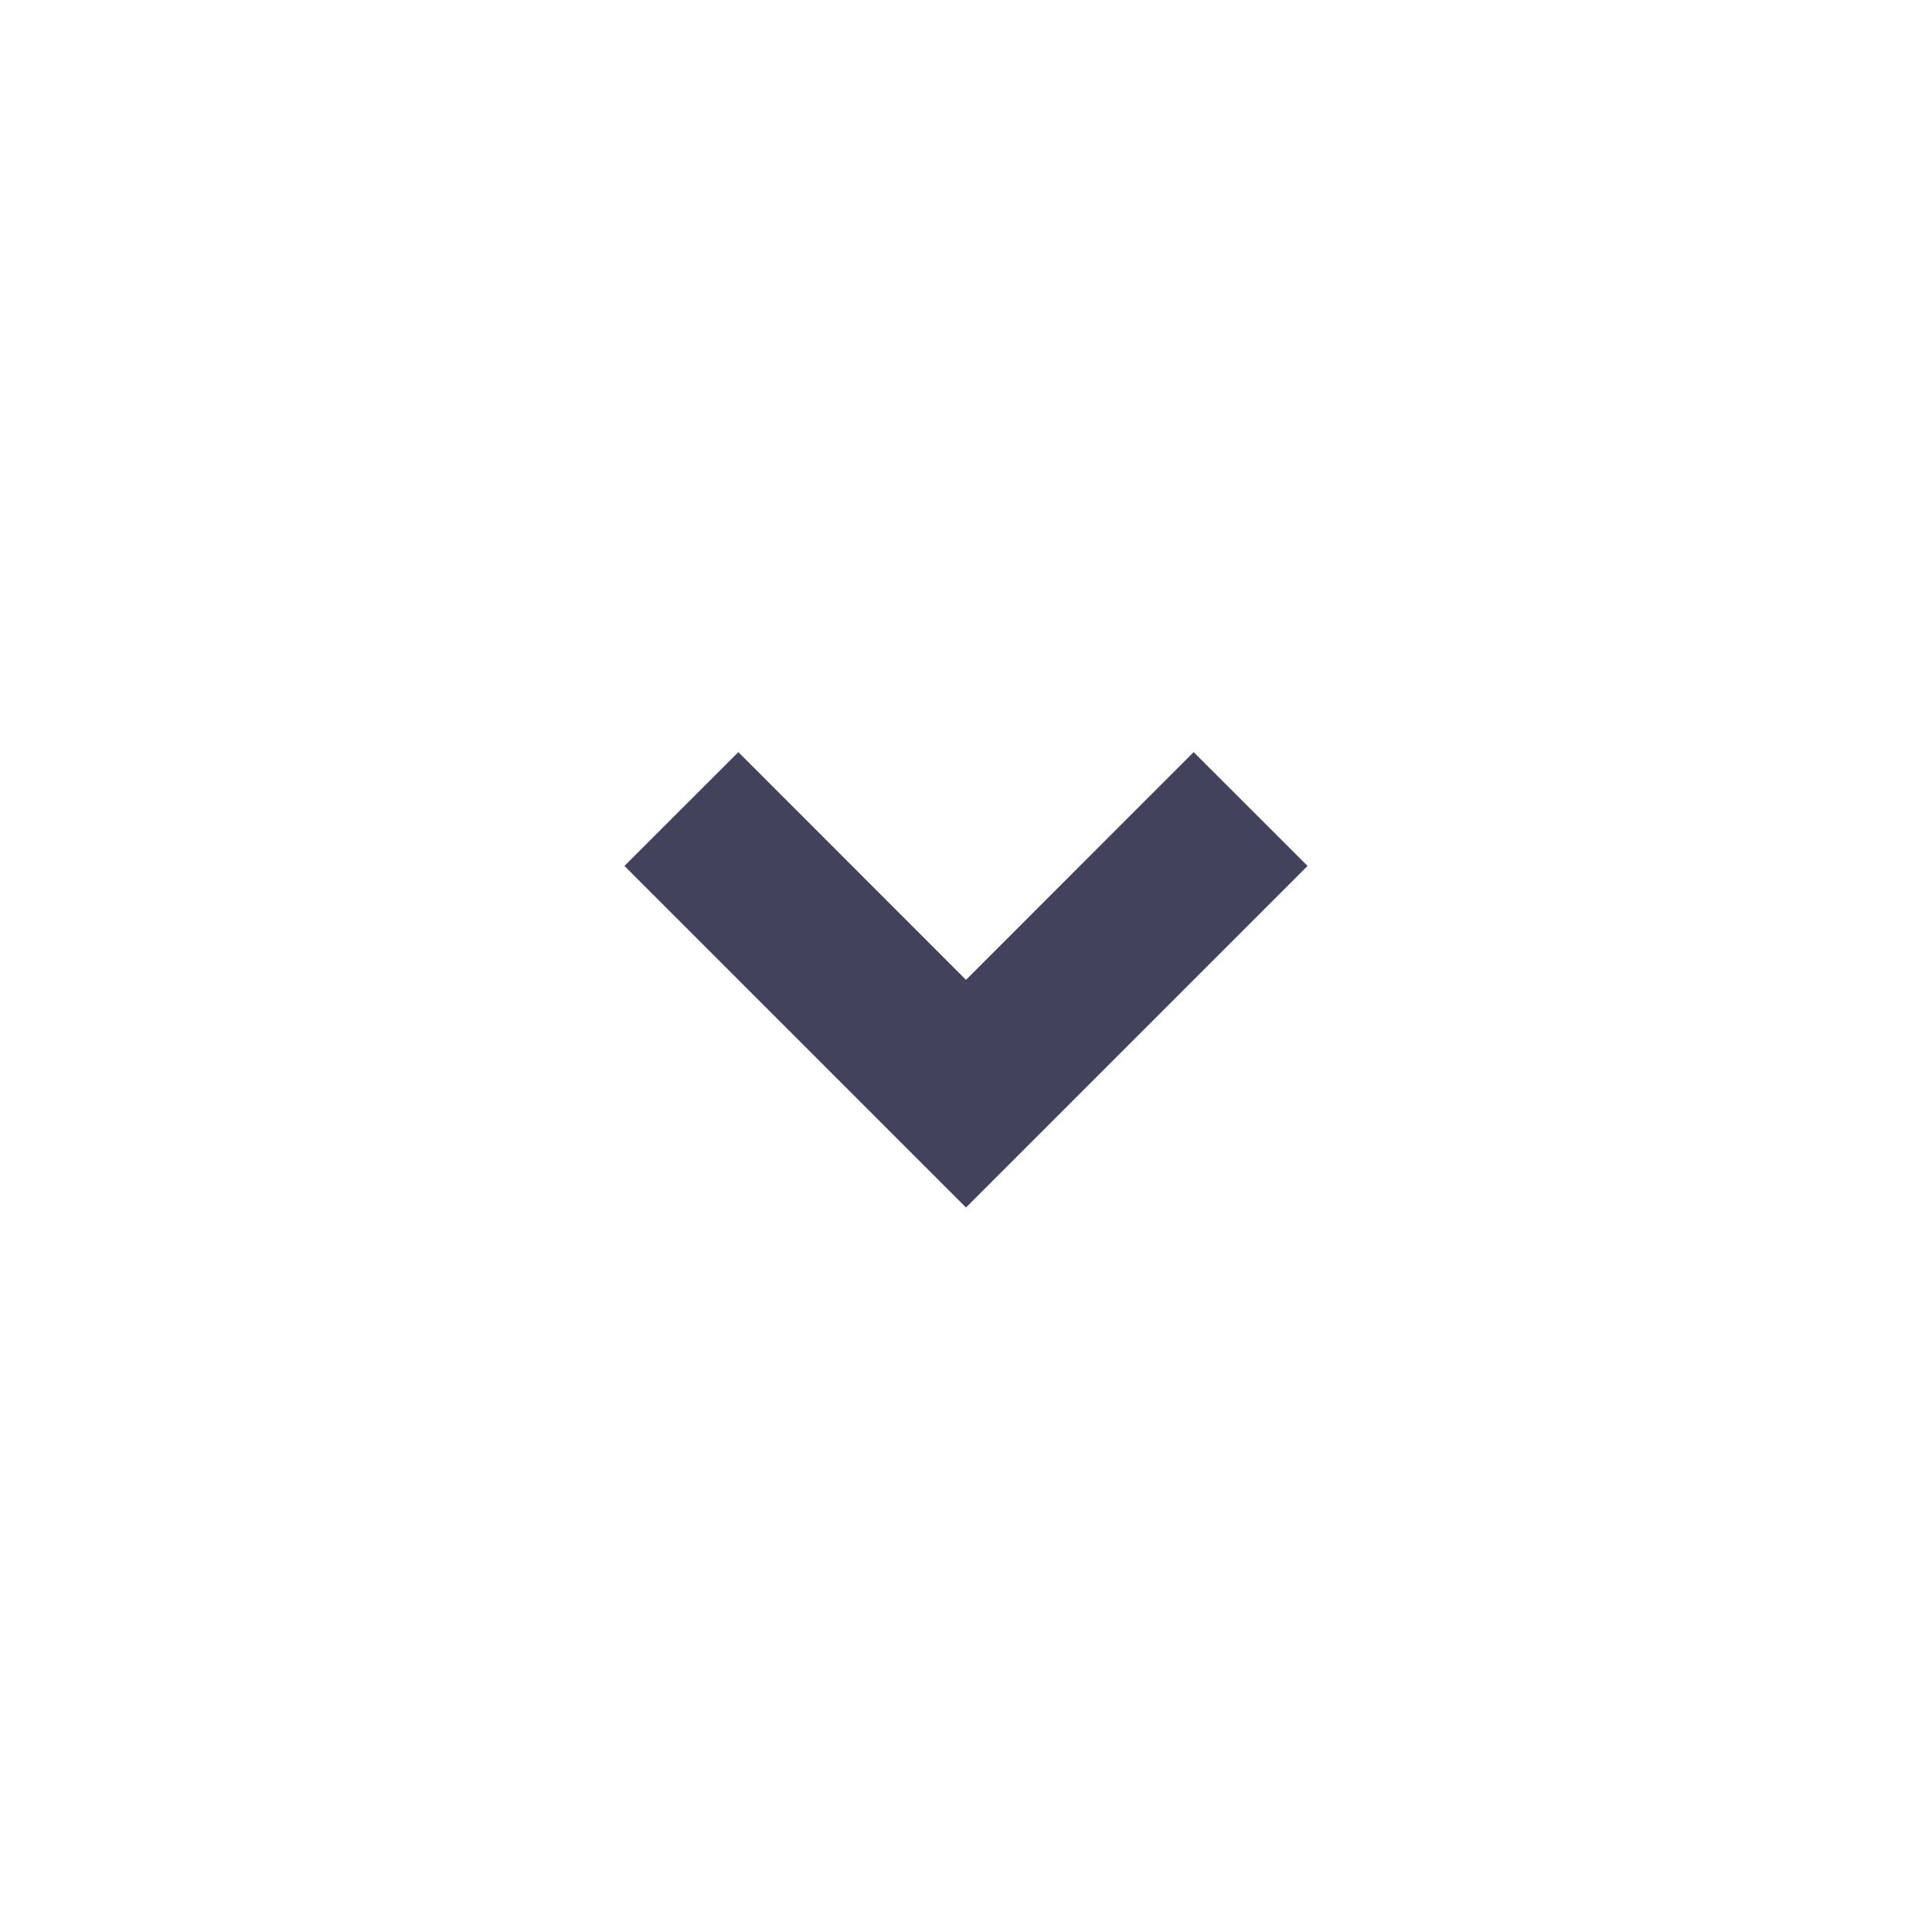 <svg id="Group_7875" data-name="Group 7875" xmlns="http://www.w3.org/2000/svg" width="24" height="24" viewBox="0 0 24 24">
  <path id="Path_32172" data-name="Path 32172" d="M0,0H24V24H0Z" fill="none"/>
  <path id="Path_32173" data-name="Path 32173" d="M12,15,7.757,10.757,9.172,9.343,12,12.172l2.828-2.829,1.415,1.414Z" fill="#43425d"/>
</svg>
